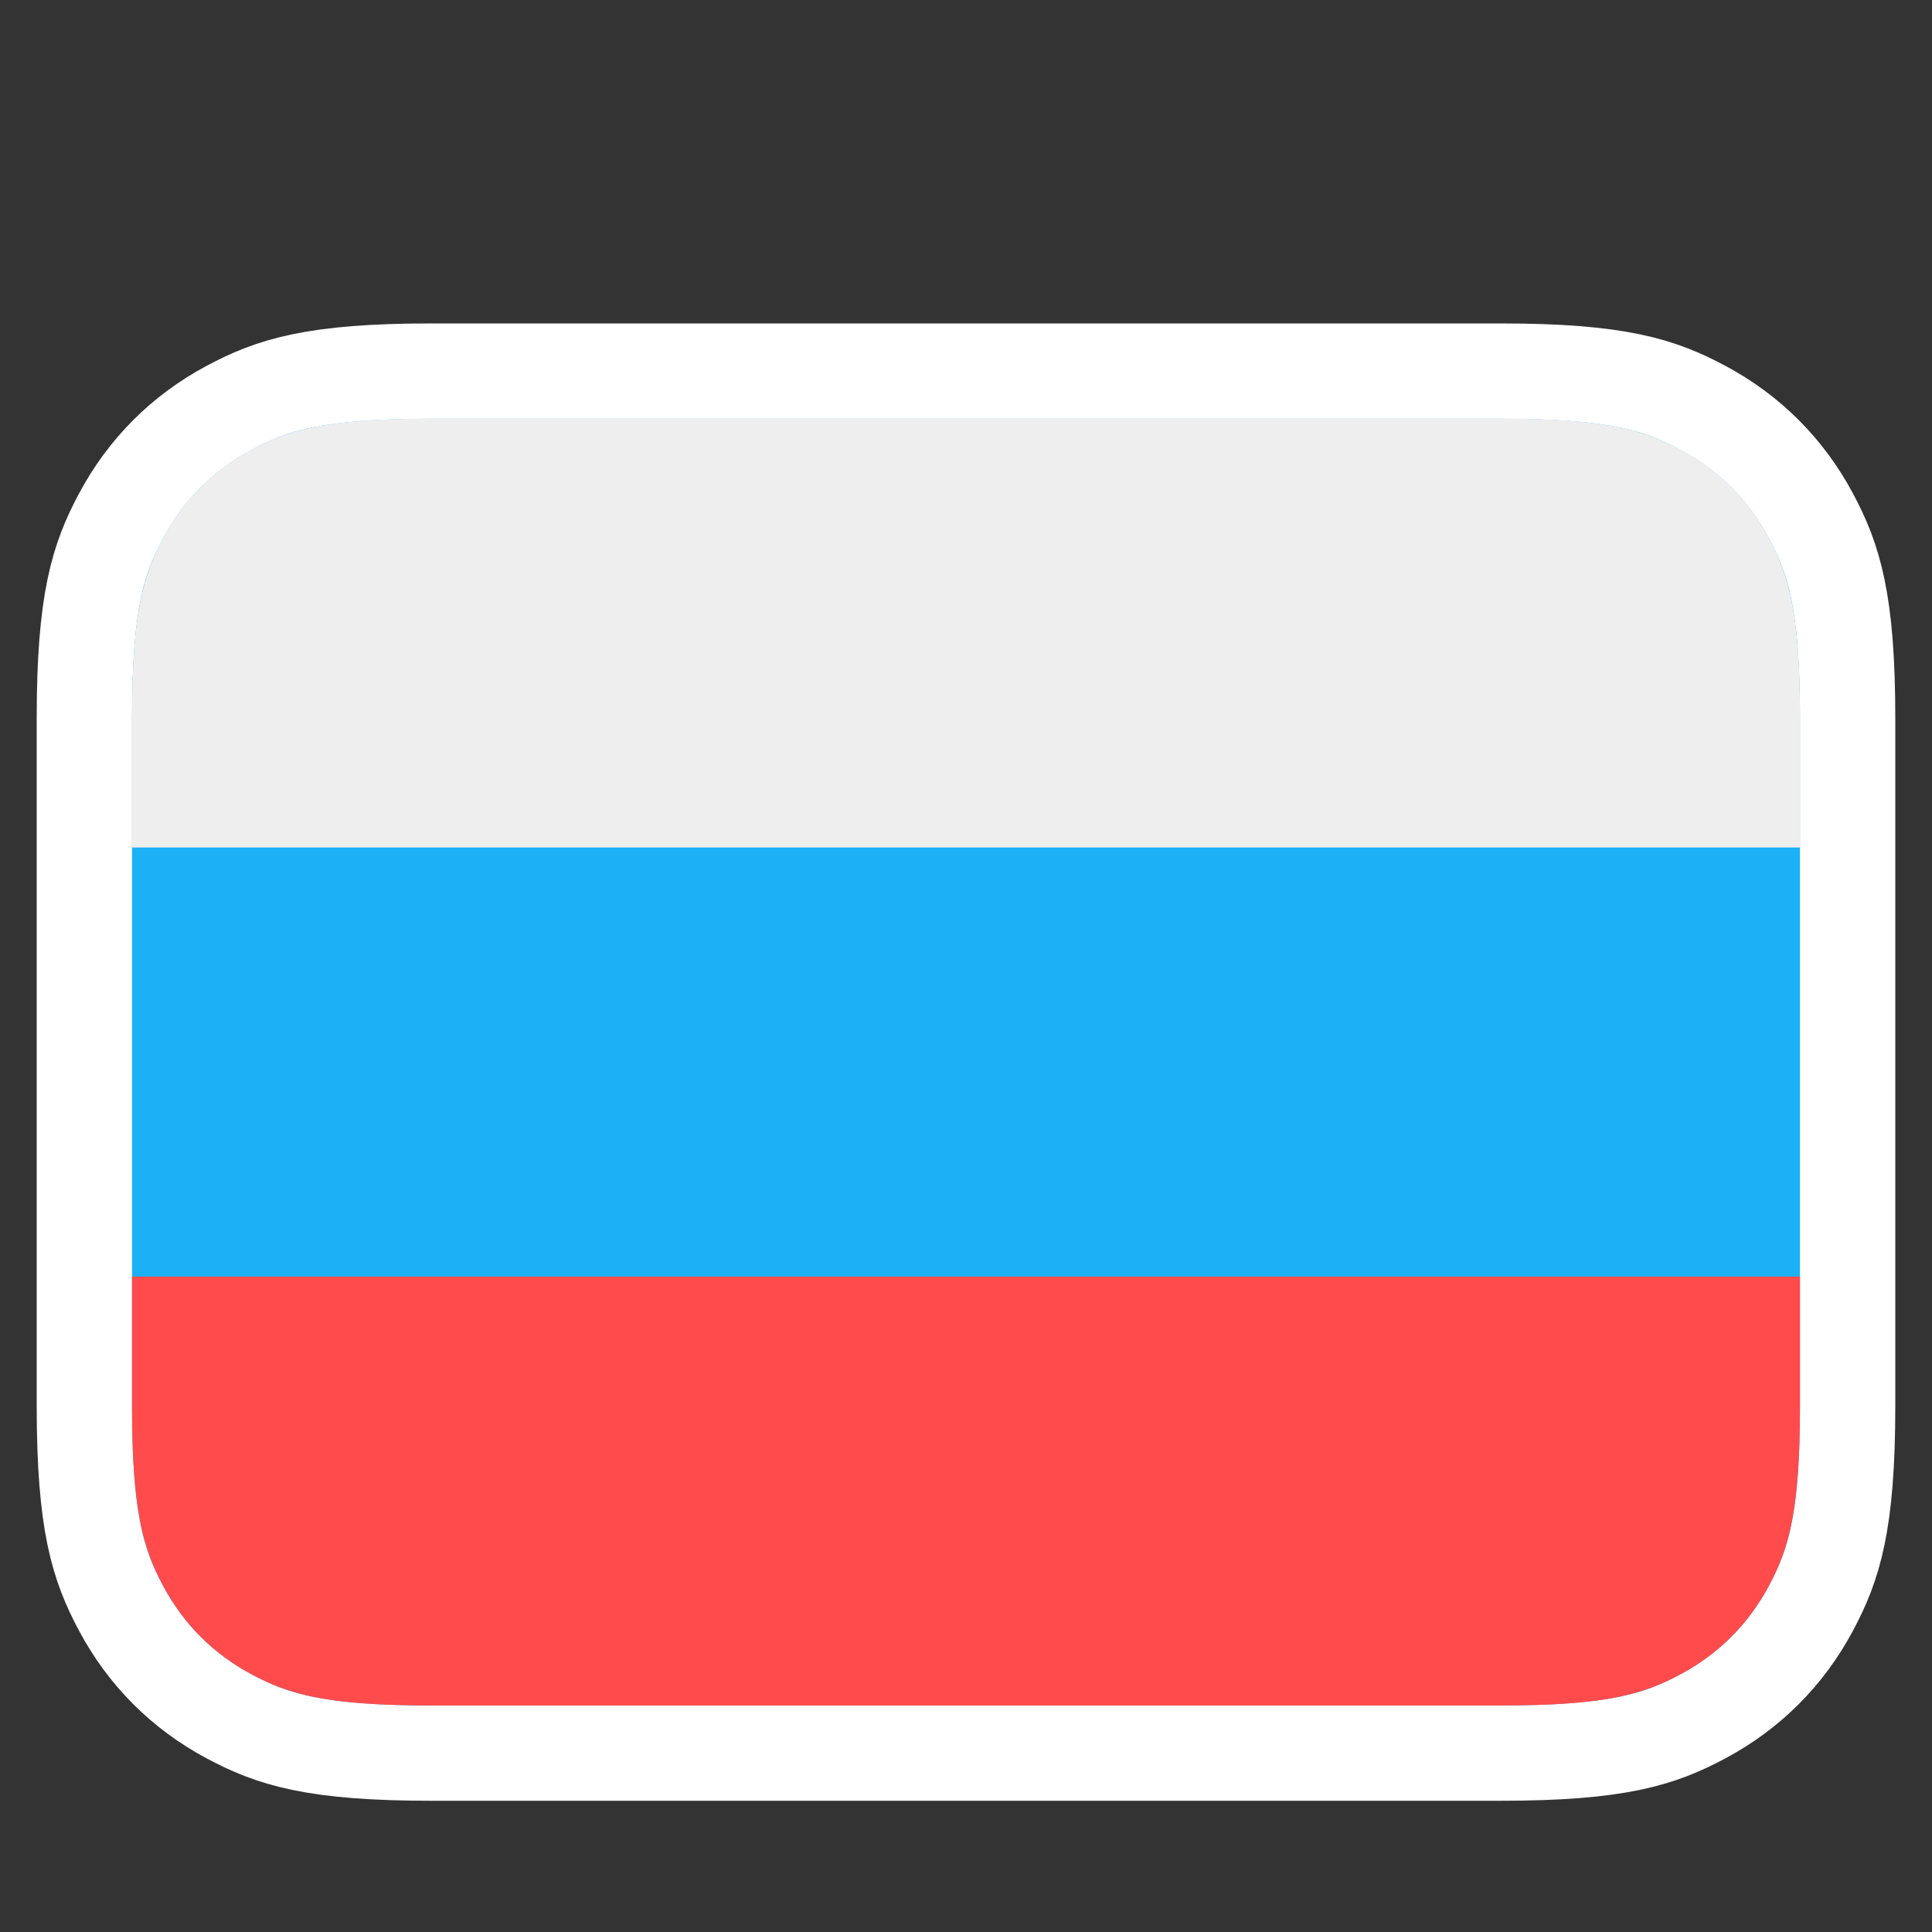 <?xml version="1.0" encoding="UTF-8" standalone="no" ?>
<!DOCTYPE svg PUBLIC "-//W3C//DTD SVG 1.1//EN" "http://www.w3.org/Graphics/SVG/1.1/DTD/svg11.dtd">
<svg xmlns="http://www.w3.org/2000/svg" xmlns:xlink="http://www.w3.org/1999/xlink" version="1.1" width="1080" height="1080" viewBox="0 0 1080 1080" xml:space="preserve">
<rect x="0" y="0" width="1080" height="1080" fill="#333333" stroke="none"/>
<desc>Created with Fabric.js 5.2.4</desc>
<defs>
</defs>
<g transform="matrix(1 0 0 1 540 540)" id="26736690-8c02-4c44-b9ba-69fcc7add5b2"  >
</g>
<g transform="matrix(1 0 0 1 540 540)" id="88be34f2-ea97-4b62-a958-c64c9290c289"  >
<rect style="stroke: none; stroke-width: 1; stroke-dasharray: none; stroke-linecap: butt; stroke-dashoffset: 0; stroke-linejoin: miter; stroke-miterlimit: 4; fill: rgb(255,255,255); fill-rule: nonzero; opacity: 1; visibility: hidden;" vector-effect="non-scaling-stroke"  x="-540" y="-540" rx="0" ry="0" width="1080" height="1080" />
</g>
<g transform="matrix(13.32 0 0 13.32 540 593.72)"  >
<path style="stroke: rgb(255,255,255); stroke-width: 4; stroke-dasharray: none; stroke-linecap: butt; stroke-dashoffset: 0; stroke-linejoin: miter; stroke-miterlimit: 4; fill: rgb(28,176,246); fill-rule: nonzero; opacity: 1;" vector-effect="non-scaling-stroke"  transform=" translate(-35, -27)" d="M 57.437 -2 L 12.563 -2 C 7.628 -2 5.867 -1.415 4.07 -0.455 C 2.12 0.589 0.589 2.12 -0.455 4.07 C -1.415 5.867 -2 7.628 -2 12.563 L -2 41.437 C -2 46.372 -1.415 48.133 -0.455 49.93 C 0.589 51.88 2.12 53.411 4.07 54.455 C 5.867 55.415 7.628 56 12.563 56 L 57.437 56 C 62.372 56 64.133 55.415 65.93 54.455 C 67.88 53.411 69.411 51.88 70.455 49.93 C 71.415 48.133 72 46.372 72 41.437 L 72 12.563 C 72 7.628 71.415 5.867 70.455 4.07 C 69.411 2.12 67.88 0.589 65.93 -0.455 C 64.133 -1.415 62.372 -2 57.437 -2 Z" stroke-linecap="round" />
</g>
<g transform="matrix(13.32 0 0 13.32 540 833.51)"  >
<path style="stroke: none; stroke-width: 1; stroke-dasharray: none; stroke-linecap: butt; stroke-dashoffset: 0; stroke-linejoin: miter; stroke-miterlimit: 4; fill: rgb(255,75,75); fill-rule: nonzero; opacity: 1;" vector-effect="non-scaling-stroke"  transform=" translate(-35, -45)" d="M 70 36 L 70 41.437 C 70 45.805 69.545 47.39 68.691 48.987 C 67.837 50.584 66.584 51.837 64.987 52.691 C 63.39 53.545 61.805 54 57.437 54 L 12.563 54 C 8.195 54 6.61 53.545 5.013 52.691 C 3.416 51.837 2.163 50.584 1.309 48.987 C 0.455 47.39 0 45.805 0 41.437 L 0 36 L 70 36 Z" stroke-linecap="round" />
</g>
<g transform="matrix(13.32 0 0 13.32 540 353.88)"  >
<path style="stroke: none; stroke-width: 1; stroke-dasharray: none; stroke-linecap: butt; stroke-dashoffset: 0; stroke-linejoin: miter; stroke-miterlimit: 4; fill: rgb(238,238,238); fill-rule: nonzero; opacity: 1;" vector-effect="non-scaling-stroke"  transform=" translate(-35, -9)" d="M 12.563 0 L 57.437 0 C 61.805 0 63.39 0.455 64.987 1.309 C 66.584 2.163 67.837 3.416 68.691 5.013 C 69.545 6.61 70 8.195 70 12.563 L 70 18 L 0 18 L 0 12.563 C 0 8.195 0.455 6.61 1.309 5.013 C 2.163 3.416 3.416 2.163 5.013 1.309 C 6.61 0.455 8.195 0 12.563 0 Z" stroke-linecap="round" />
</g>
</svg>